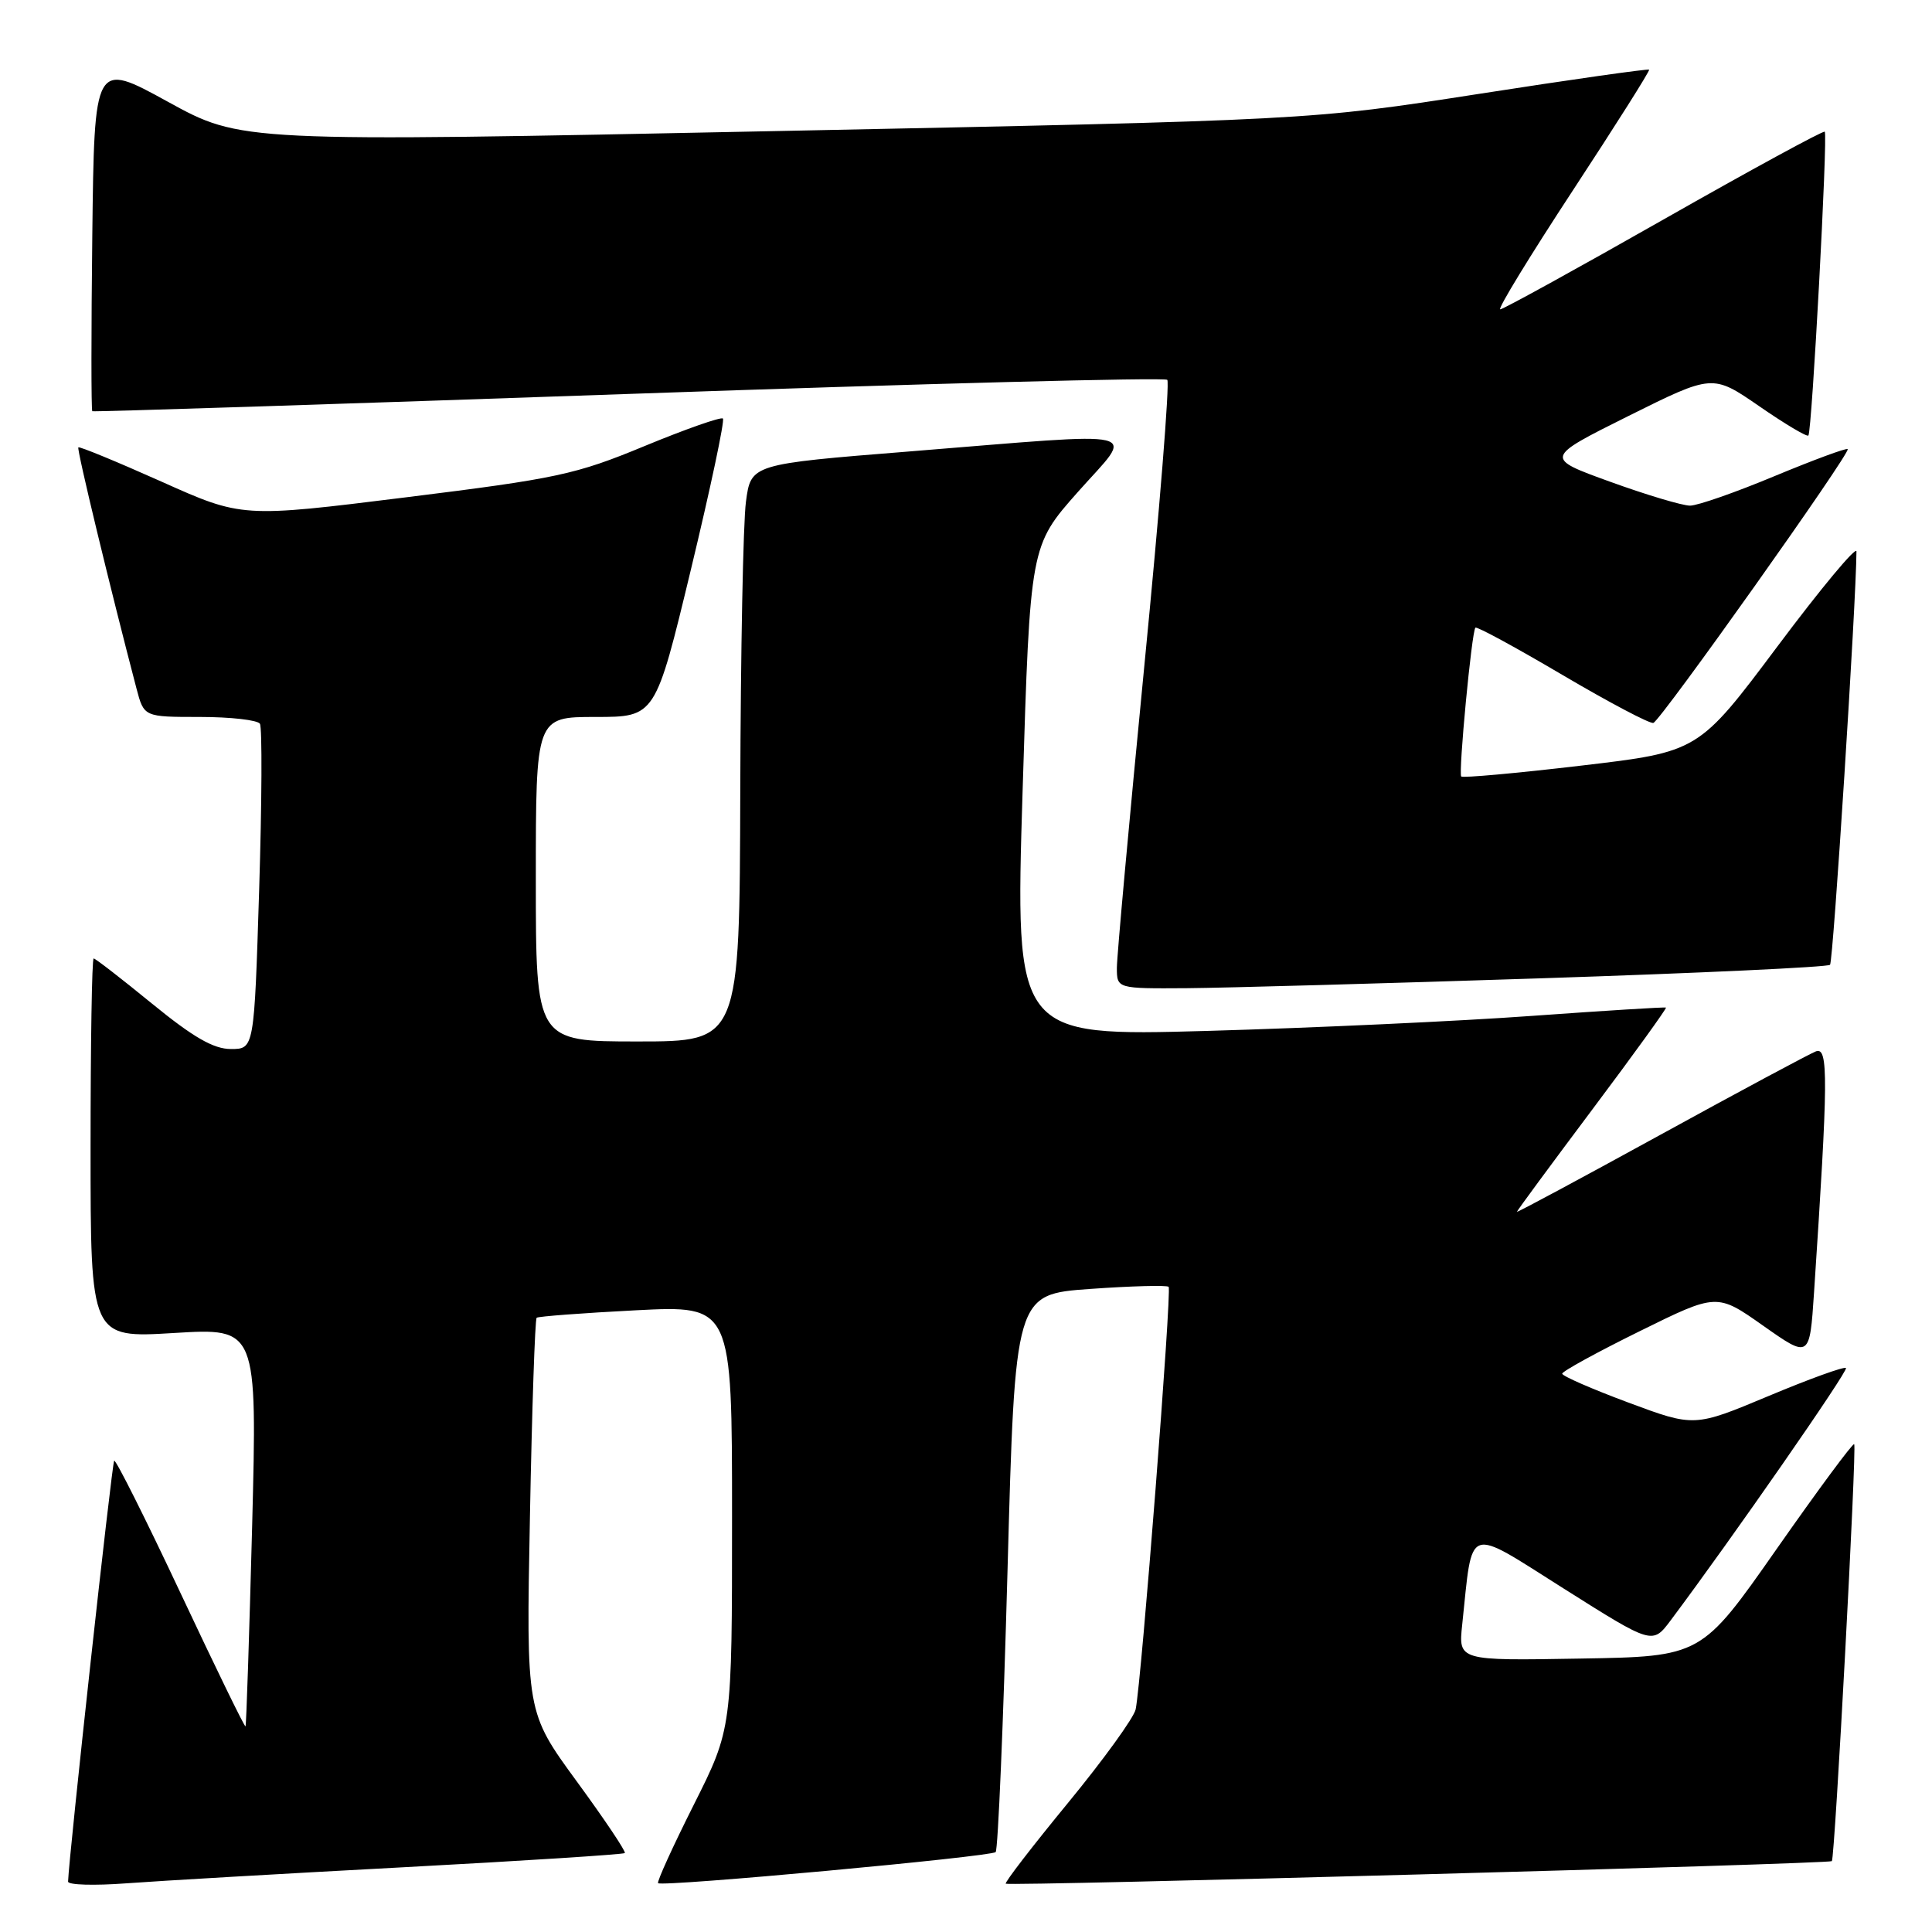 <?xml version="1.0" encoding="UTF-8" standalone="no"?>
<!DOCTYPE svg PUBLIC "-//W3C//DTD SVG 1.1//EN" "http://www.w3.org/Graphics/SVG/1.1/DTD/svg11.dtd" >
<svg xmlns="http://www.w3.org/2000/svg" xmlns:xlink="http://www.w3.org/1999/xlink" version="1.1" viewBox="0 0 256 256">
 <g >
 <path fill="currentColor"
d=" M 53.48 247.42 C 69.42 246.57 82.61 245.72 82.79 245.54 C 82.98 245.36 80.11 241.08 76.42 236.04 C 69.72 226.87 69.72 226.87 70.22 200.91 C 70.49 186.63 70.89 174.80 71.11 174.61 C 71.32 174.43 77.24 173.98 84.25 173.62 C 97.00 172.97 97.00 172.97 97.00 201.00 C 97.00 229.04 97.00 229.04 91.94 239.12 C 89.15 244.67 87.02 249.35 87.20 249.53 C 87.72 250.05 131.30 246.03 131.93 245.41 C 132.24 245.10 132.95 228.34 133.50 208.17 C 134.50 171.50 134.50 171.50 144.46 170.79 C 149.93 170.40 154.61 170.28 154.85 170.51 C 155.29 170.96 151.24 222.90 150.48 226.50 C 150.25 227.60 146.21 233.18 141.51 238.90 C 136.81 244.62 133.10 249.43 133.27 249.60 C 133.62 249.95 242.35 246.98 242.73 246.61 C 243.13 246.20 246.05 191.72 245.69 191.36 C 245.51 191.18 240.88 197.44 235.40 205.27 C 225.44 219.50 225.44 219.50 209.34 219.77 C 193.24 220.05 193.24 220.05 193.75 215.27 C 195.17 201.86 194.11 202.23 207.23 210.51 C 218.96 217.92 218.96 217.92 221.37 214.71 C 229.47 203.89 244.95 181.61 244.60 181.27 C 244.37 181.04 239.76 182.71 234.34 184.98 C 224.50 189.10 224.50 189.10 215.75 185.84 C 210.94 184.05 207.00 182.33 207.00 182.02 C 207.00 181.71 211.61 179.18 217.25 176.40 C 227.50 171.34 227.50 171.34 233.64 175.67 C 239.79 180.00 239.79 180.00 240.37 171.25 C 242.25 142.90 242.29 138.68 240.62 139.31 C 239.75 139.65 230.47 144.62 220.02 150.36 C 209.56 156.10 201.00 160.70 201.00 160.57 C 201.00 160.44 205.50 154.34 211.00 147.00 C 216.50 139.67 220.88 133.59 220.75 133.51 C 220.61 133.42 212.62 133.92 203.00 134.61 C 193.38 135.31 174.03 136.20 160.00 136.60 C 134.50 137.31 134.50 137.31 135.50 104.82 C 136.50 72.32 136.50 72.32 142.85 65.16 C 150.36 56.70 152.60 57.24 120.50 59.82 C 99.50 61.50 99.50 61.50 98.84 66.50 C 98.47 69.25 98.14 86.46 98.09 104.75 C 98.00 138.00 98.00 138.00 84.50 138.00 C 71.00 138.00 71.00 138.00 71.00 116.50 C 71.00 95.00 71.00 95.00 78.92 95.00 C 86.84 95.00 86.84 95.00 91.55 75.46 C 94.14 64.71 96.05 55.71 95.79 55.46 C 95.54 55.21 90.87 56.85 85.42 59.10 C 76.27 62.89 73.82 63.41 53.78 65.90 C 32.07 68.60 32.07 68.60 21.36 63.80 C 15.47 61.17 10.53 59.13 10.38 59.28 C 10.15 59.51 14.65 78.14 18.09 91.25 C 19.08 95.00 19.08 95.00 26.48 95.00 C 30.55 95.00 34.13 95.41 34.44 95.90 C 34.75 96.40 34.70 106.30 34.34 117.90 C 33.68 139.00 33.68 139.00 30.59 139.00 C 28.30 139.00 25.61 137.45 20.16 133.00 C 16.12 129.70 12.64 127.00 12.41 127.00 C 12.18 127.00 12.00 138.32 12.00 152.15 C 12.00 177.30 12.00 177.30 23.04 176.63 C 34.08 175.96 34.08 175.96 33.41 202.23 C 33.03 216.68 32.64 228.61 32.53 228.75 C 32.42 228.89 28.55 220.94 23.92 211.09 C 19.29 201.24 15.33 193.35 15.13 193.55 C 14.83 193.84 9.12 246.02 9.02 249.32 C 9.01 249.77 12.49 249.87 16.75 249.55 C 21.01 249.23 37.54 248.27 53.48 247.42 Z  M 204.22 129.63 C 224.97 128.95 242.19 128.15 242.49 127.84 C 242.91 127.42 245.96 79.74 245.99 73.07 C 246.00 72.29 241.29 77.94 235.53 85.64 C 225.06 99.62 225.06 99.62 209.50 101.45 C 200.95 102.46 193.80 103.10 193.62 102.89 C 193.23 102.42 195.01 83.65 195.50 83.17 C 195.69 82.98 200.89 85.81 207.06 89.45 C 213.24 93.09 218.64 95.94 219.08 95.79 C 220.09 95.42 245.28 59.94 244.83 59.51 C 244.65 59.33 240.29 60.95 235.13 63.09 C 229.98 65.24 224.94 67.00 223.94 67.00 C 222.93 67.00 218.17 65.58 213.37 63.84 C 204.63 60.68 204.63 60.68 215.78 55.12 C 226.93 49.57 226.93 49.57 233.10 53.82 C 236.48 56.16 239.42 57.91 239.62 57.71 C 240.09 57.24 242.21 17.88 241.79 17.45 C 241.61 17.27 232.02 22.49 220.48 29.05 C 208.94 35.61 199.18 40.98 198.79 40.99 C 198.39 40.99 202.72 33.91 208.40 25.25 C 214.08 16.59 218.64 9.38 218.52 9.23 C 218.40 9.09 208.22 10.53 195.90 12.45 C 173.50 15.93 173.50 15.93 102.72 17.37 C 31.95 18.82 31.95 18.82 22.22 13.47 C 12.50 8.13 12.50 8.13 12.23 31.21 C 12.08 43.91 12.08 54.38 12.23 54.49 C 12.38 54.59 44.35 53.56 83.27 52.20 C 122.20 50.83 154.33 49.99 154.67 50.33 C 155.01 50.67 153.64 67.72 151.63 88.22 C 149.63 108.73 147.99 126.74 147.99 128.25 C 148.00 131.00 148.00 131.00 157.25 130.94 C 162.34 130.90 183.47 130.31 204.22 129.63 Z "/>
</g>
</svg>